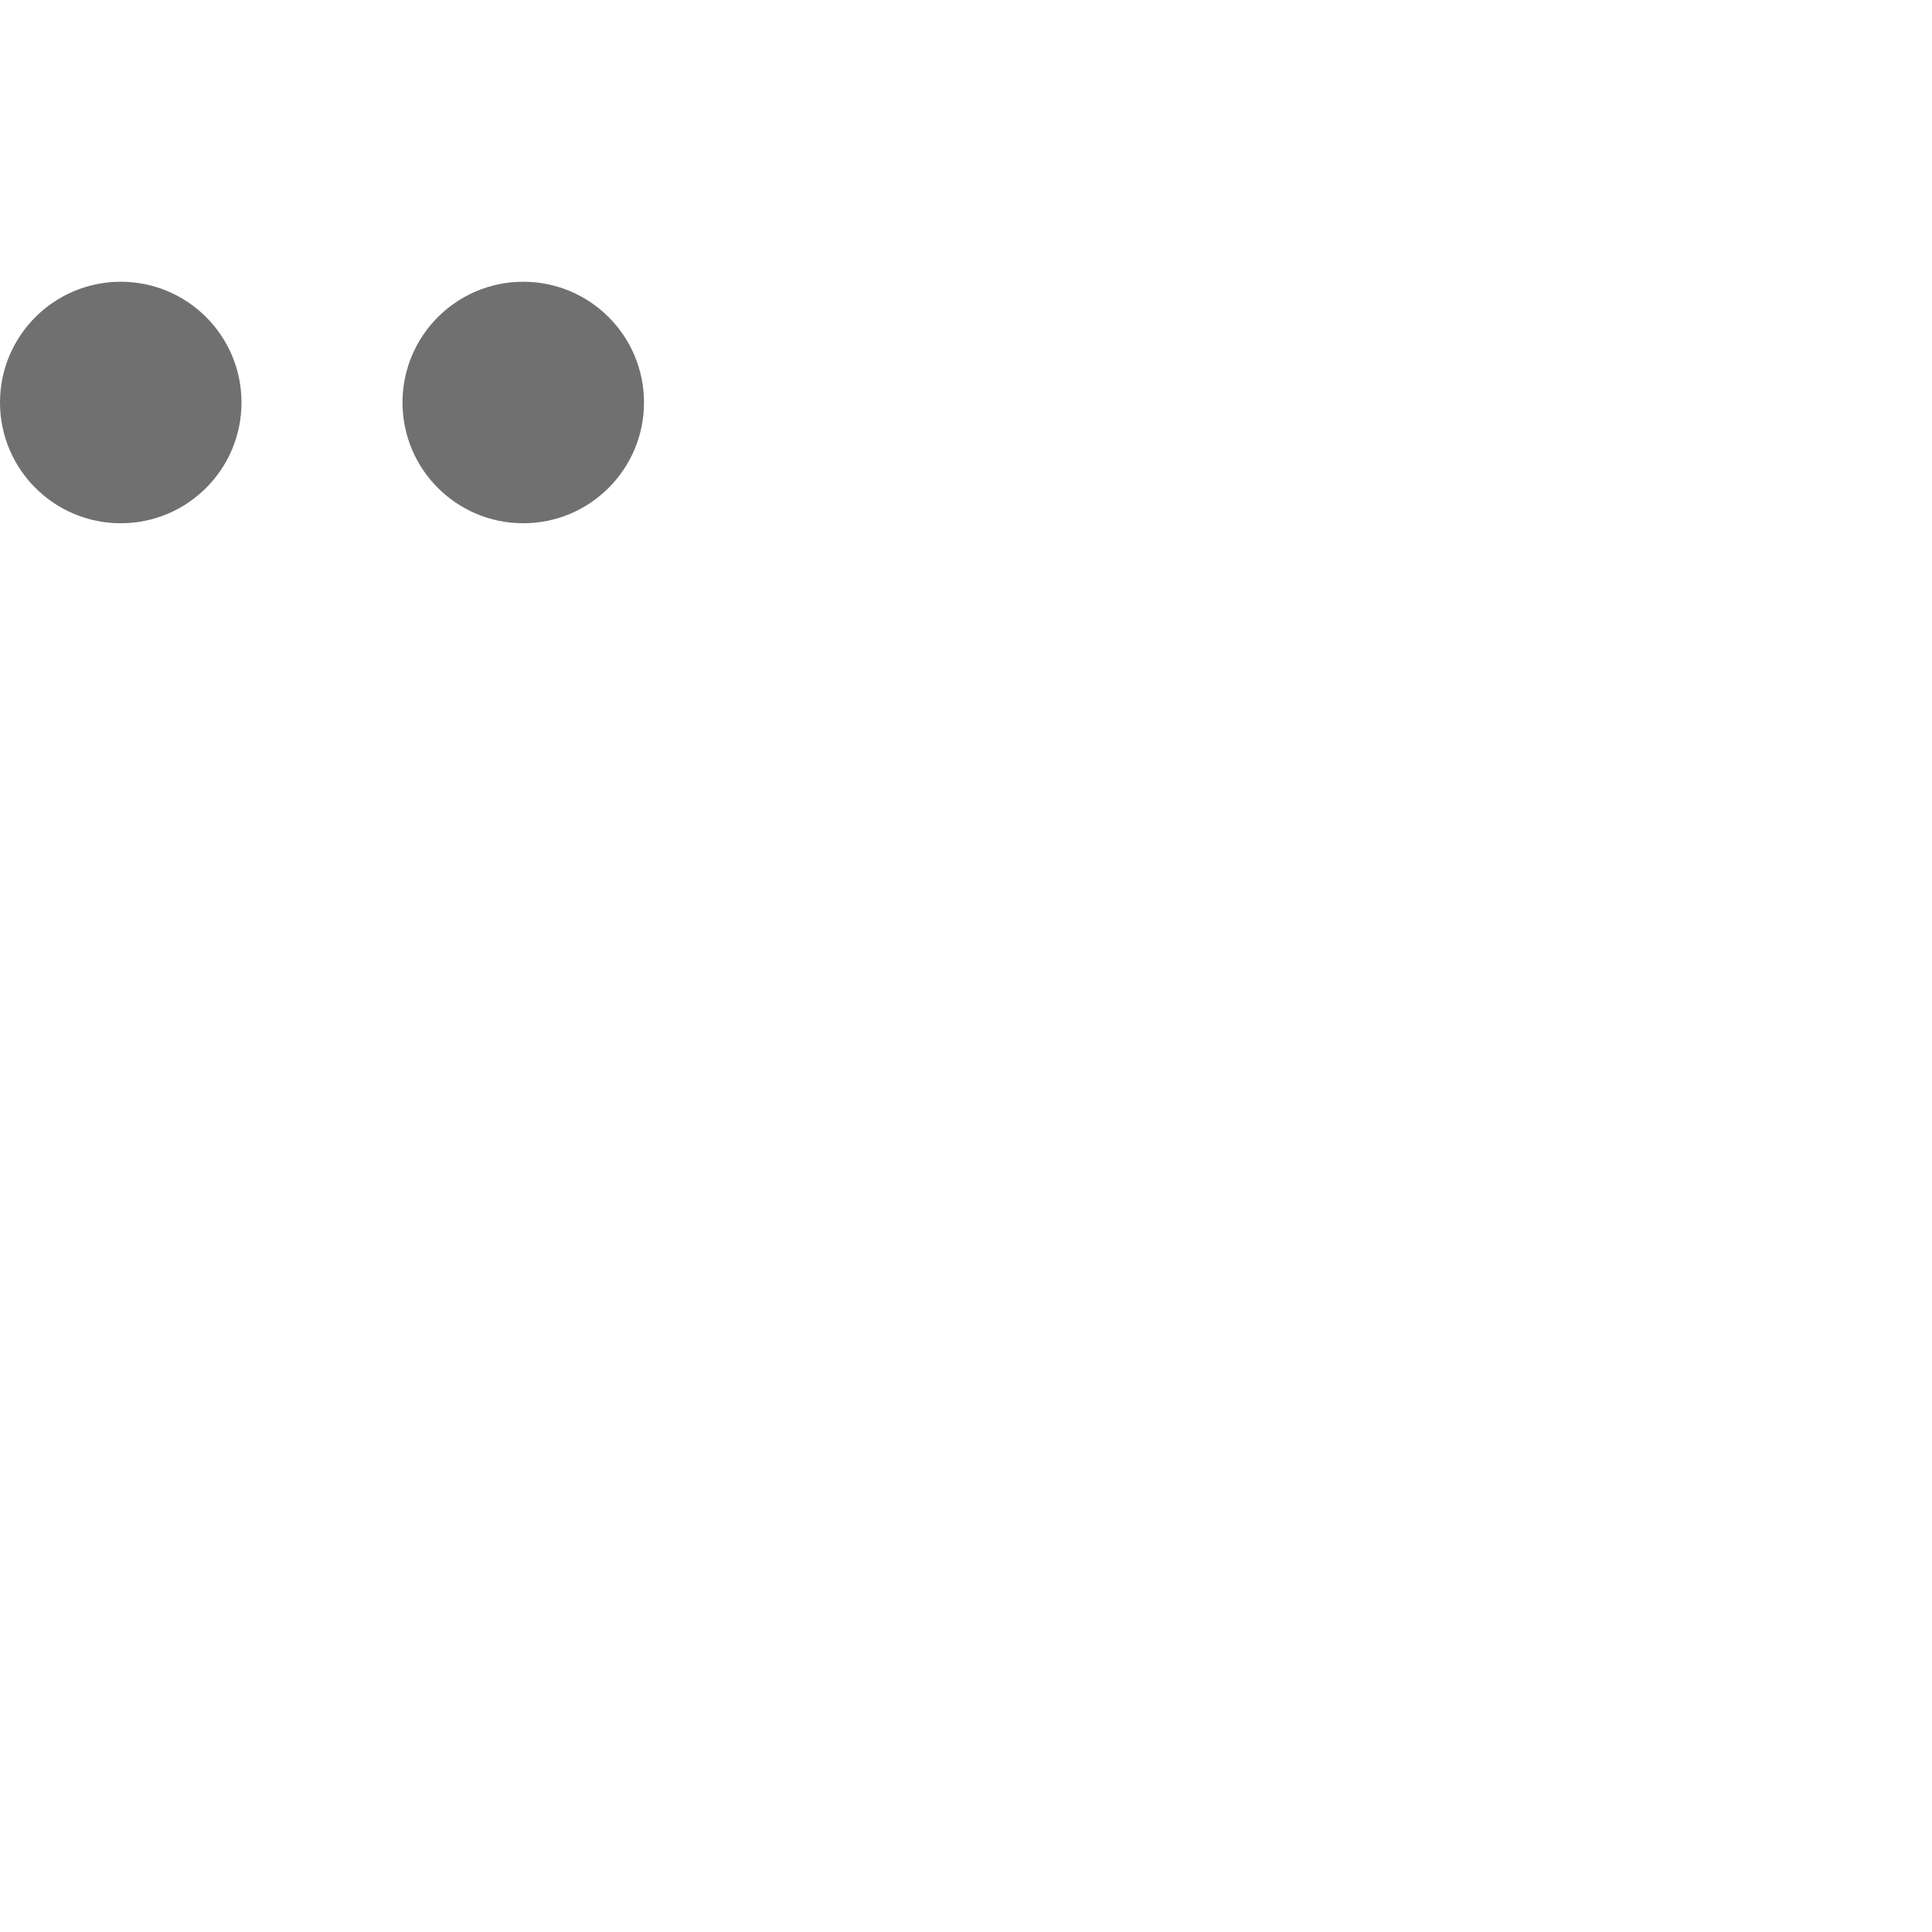 <?xml version="1.0" encoding="UTF-8" standalone="no"?>
<!-- Created with Inkscape (http://www.inkscape.org/) -->

<svg
   width="1200"
   height="1200"
   viewBox="0 0 1200 1200"
   version="1.1"
   id="svg1"
   inkscape:version="1.2.2 (732a01da63, 2022-12-09)"
   sodipodi:docname="168_diaresis-umlaut.svg"
   xmlns:inkscape="http://www.inkscape.org/namespaces/inkscape"
   xmlns:sodipodi="http://sodipodi.sourceforge.net/DTD/sodipodi-0.dtd"
   xmlns="http://www.w3.org/2000/svg"
   xmlns:svg="http://www.w3.org/2000/svg">
  <sodipodi:namedview
     id="namedview1"
     pagecolor="#ffffff"
     bordercolor="#000000"
     borderopacity="0.25"
     inkscape:showpageshadow="2"
     inkscape:pageopacity="0.0"
     inkscape:pagecheckerboard="0"
     inkscape:deskcolor="#d1d1d1"
     inkscape:document-units="px"
     showgrid="true"
     inkscape:zoom="0.78606705"
     inkscape:cx="157.11128"
     inkscape:cy="305.31747"
     inkscape:window-width="1350"
     inkscape:window-height="1230"
     inkscape:window-x="1214"
     inkscape:window-y="69"
     inkscape:window-maximized="0"
     inkscape:current-layer="layer1"
     showguides="false">
    <inkscape:grid
       id="grid1"
       units="px"
       originx="0"
       originy="0"
       spacingx="25"
       spacingy="25"
       empcolor="#0099e5"
       empopacity="0.302"
       color="#0099e5"
       opacity="0.149"
       empspacing="4"
       dotted="false"
       gridanglex="30"
       gridanglez="30"
       visible="true" />
  </sodipodi:namedview>
  <defs
     id="defs1" />
  <g
     inkscape:label="Layer 1"
     inkscape:groupmode="layer"
     id="layer1">
    <circle
       style="fill:#000000;fill-opacity:0.56;fill-rule:evenodd;stroke-width:6;stroke-linecap:square;stroke-linejoin:bevel;stroke-miterlimit:4.5;stop-color:#000000"
       id="path39582"
       cx="75"
       cy="250"
       r="75" />
    <circle
       style="fill:#000000;fill-opacity:0.56;fill-rule:evenodd;stroke-width:6;stroke-linecap:square;stroke-linejoin:bevel;stroke-miterlimit:4.5;stop-color:#000000"
       id="path39584"
       cx="325"
       cy="250"
       r="75" />
  </g>
</svg>
